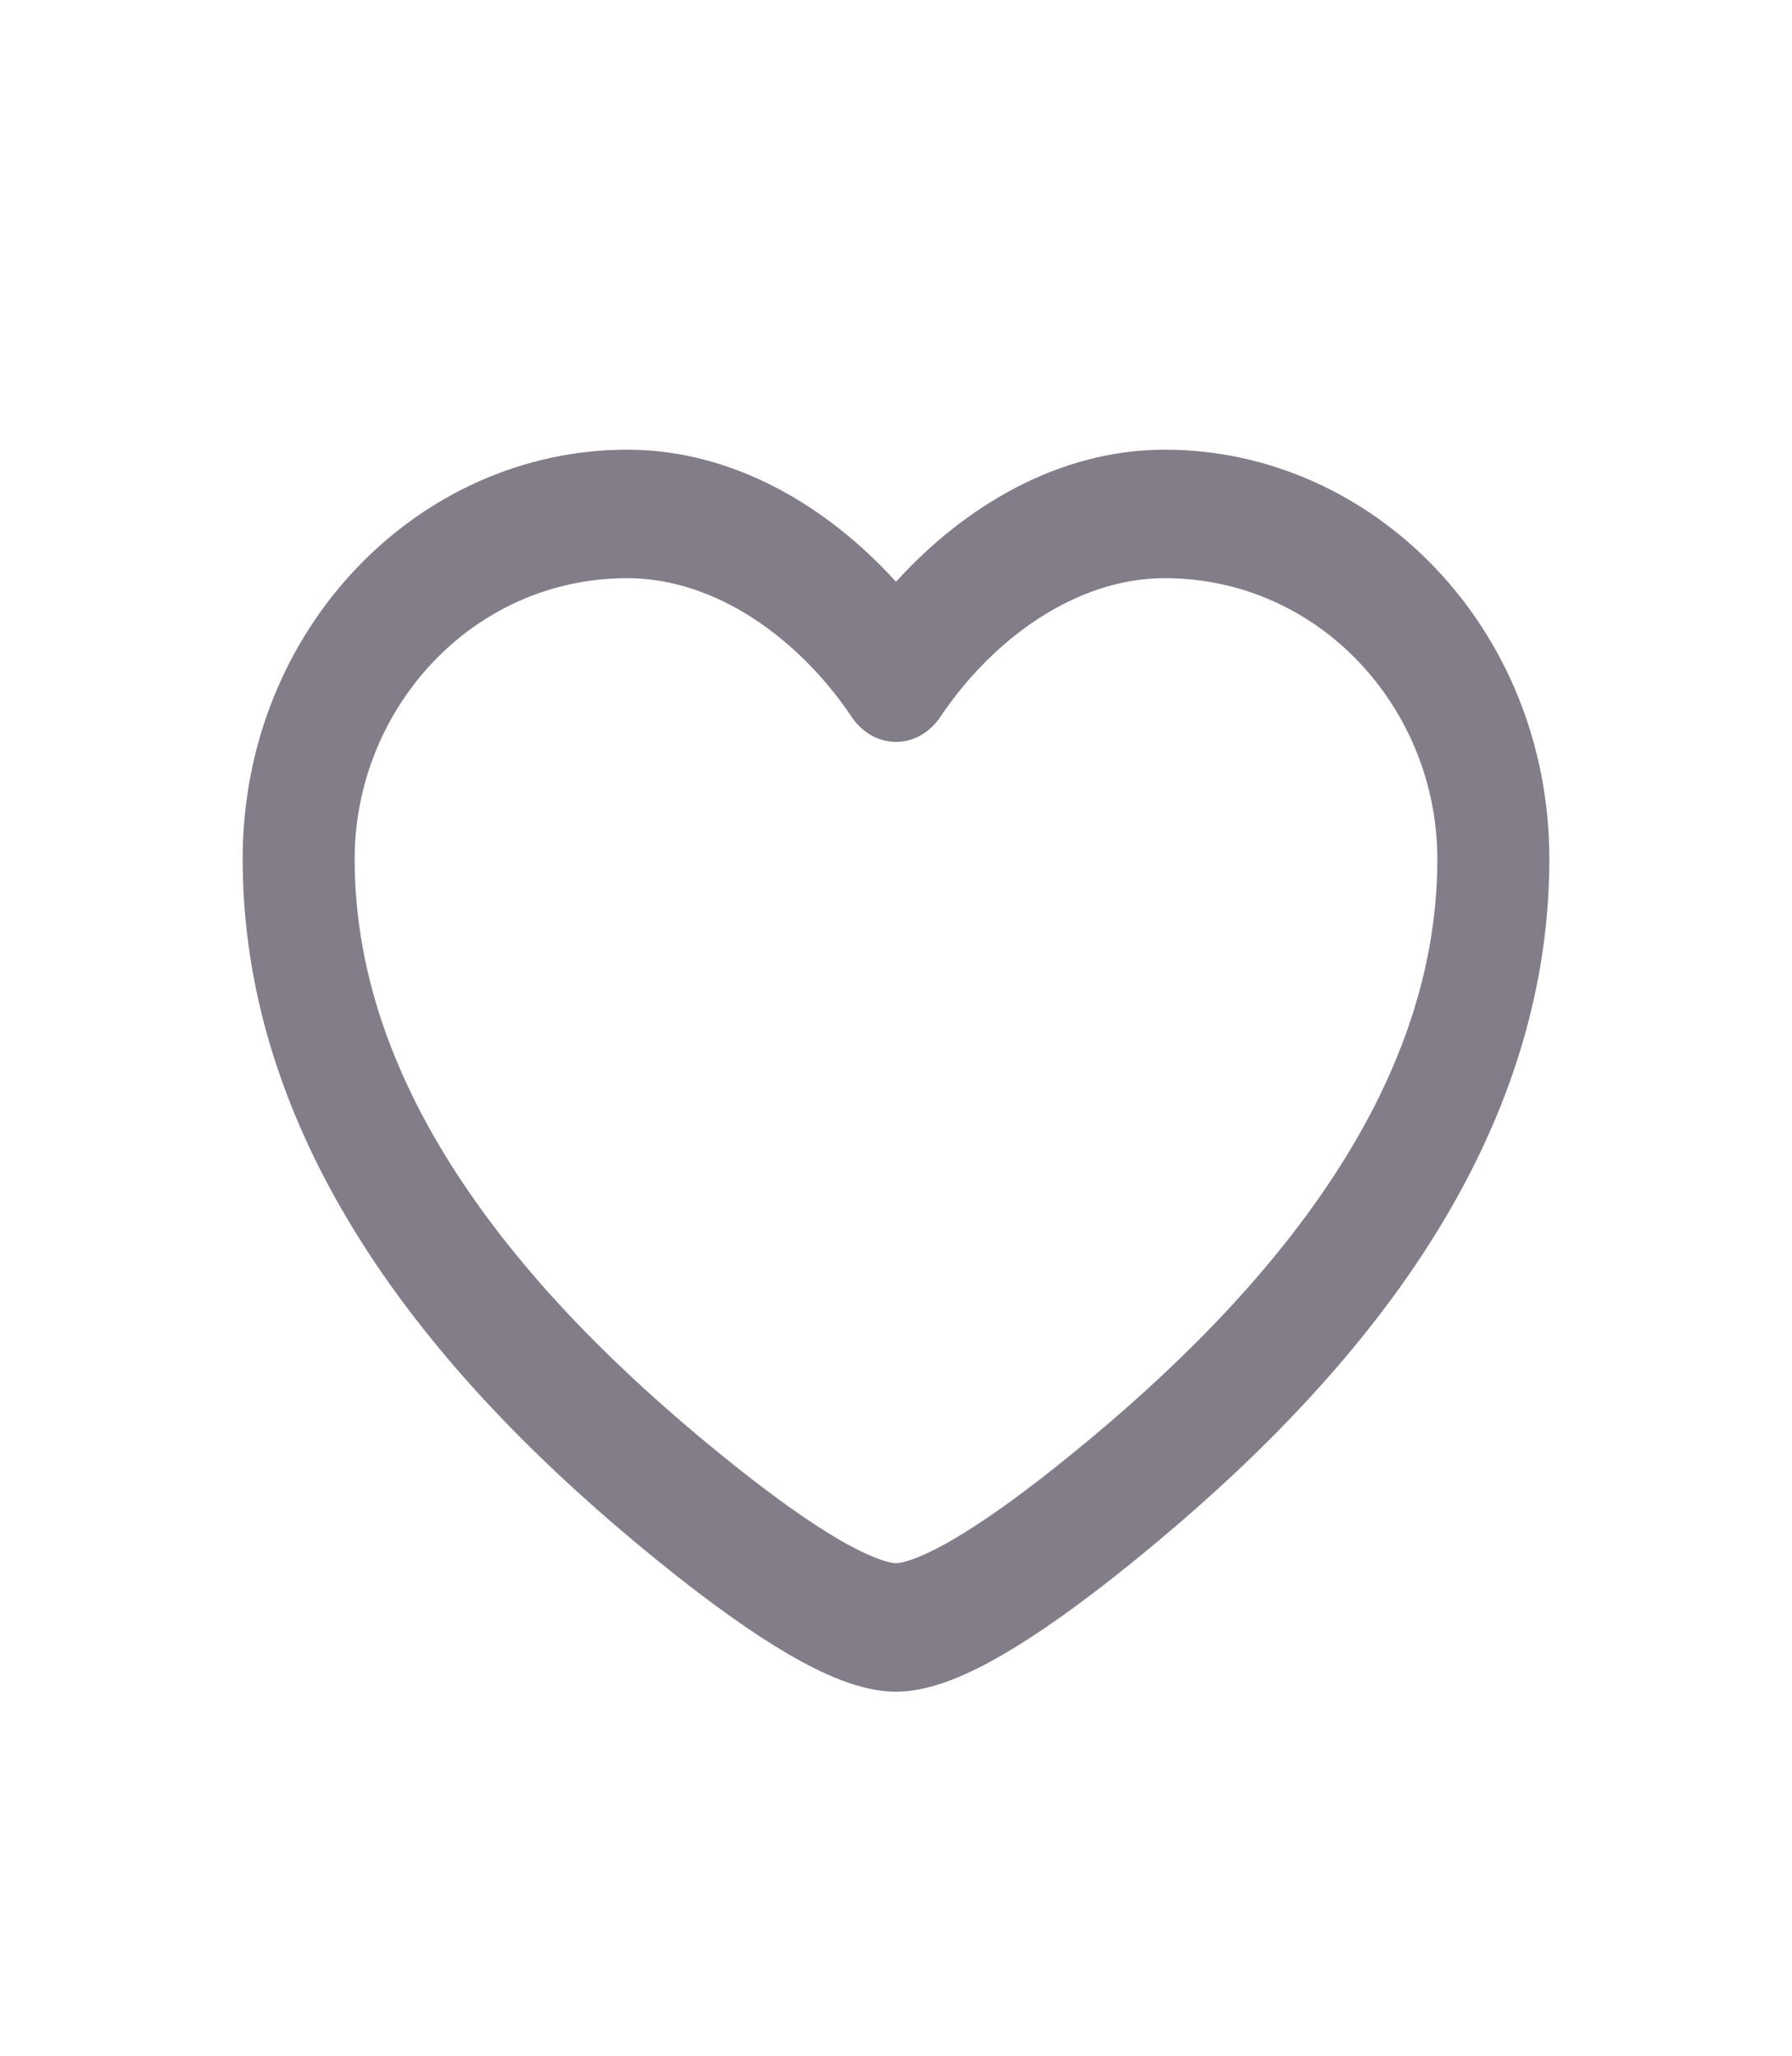 <svg width="34" height="39" viewBox="0 0 34 39" fill="none" xmlns="http://www.w3.org/2000/svg">
<path fill-rule="evenodd" clip-rule="evenodd" d="M4.604 16.298C4.604 11.91 7.96 8.531 11.9 8.531C13.931 8.531 15.718 9.623 17 11.037C18.282 9.623 20.069 8.531 22.1 8.531C26.04 8.531 29.396 11.91 29.396 16.298C29.396 19.305 28.278 21.948 26.73 24.183C25.184 26.413 23.162 28.306 21.227 29.845C20.487 30.432 19.739 30.974 19.055 31.374C18.412 31.75 17.673 32.094 17 32.094C16.327 32.094 15.588 31.75 14.945 31.374C14.261 30.974 13.513 30.432 12.773 29.845C10.838 28.306 8.816 26.413 7.27 24.183C5.722 21.948 4.604 19.305 4.604 16.298ZM11.9 10.969C8.954 10.969 6.729 13.454 6.729 16.298C6.729 18.579 7.573 20.703 8.934 22.666C10.297 24.633 12.131 26.369 13.984 27.841C14.685 28.398 15.345 28.872 15.91 29.202C16.516 29.556 16.868 29.656 17 29.656C17.132 29.656 17.484 29.556 18.09 29.202C18.655 28.872 19.315 28.398 20.017 27.841C21.869 26.369 23.703 24.633 25.066 22.666C26.427 20.703 27.271 18.579 27.271 16.298C27.271 13.454 25.046 10.969 22.1 10.969C20.408 10.969 18.829 12.128 17.842 13.6C17.641 13.899 17.33 14.075 17 14.075C16.67 14.075 16.359 13.899 16.158 13.6C15.171 12.128 13.592 10.969 11.9 10.969Z" fill="#827D89"/>
</svg>
